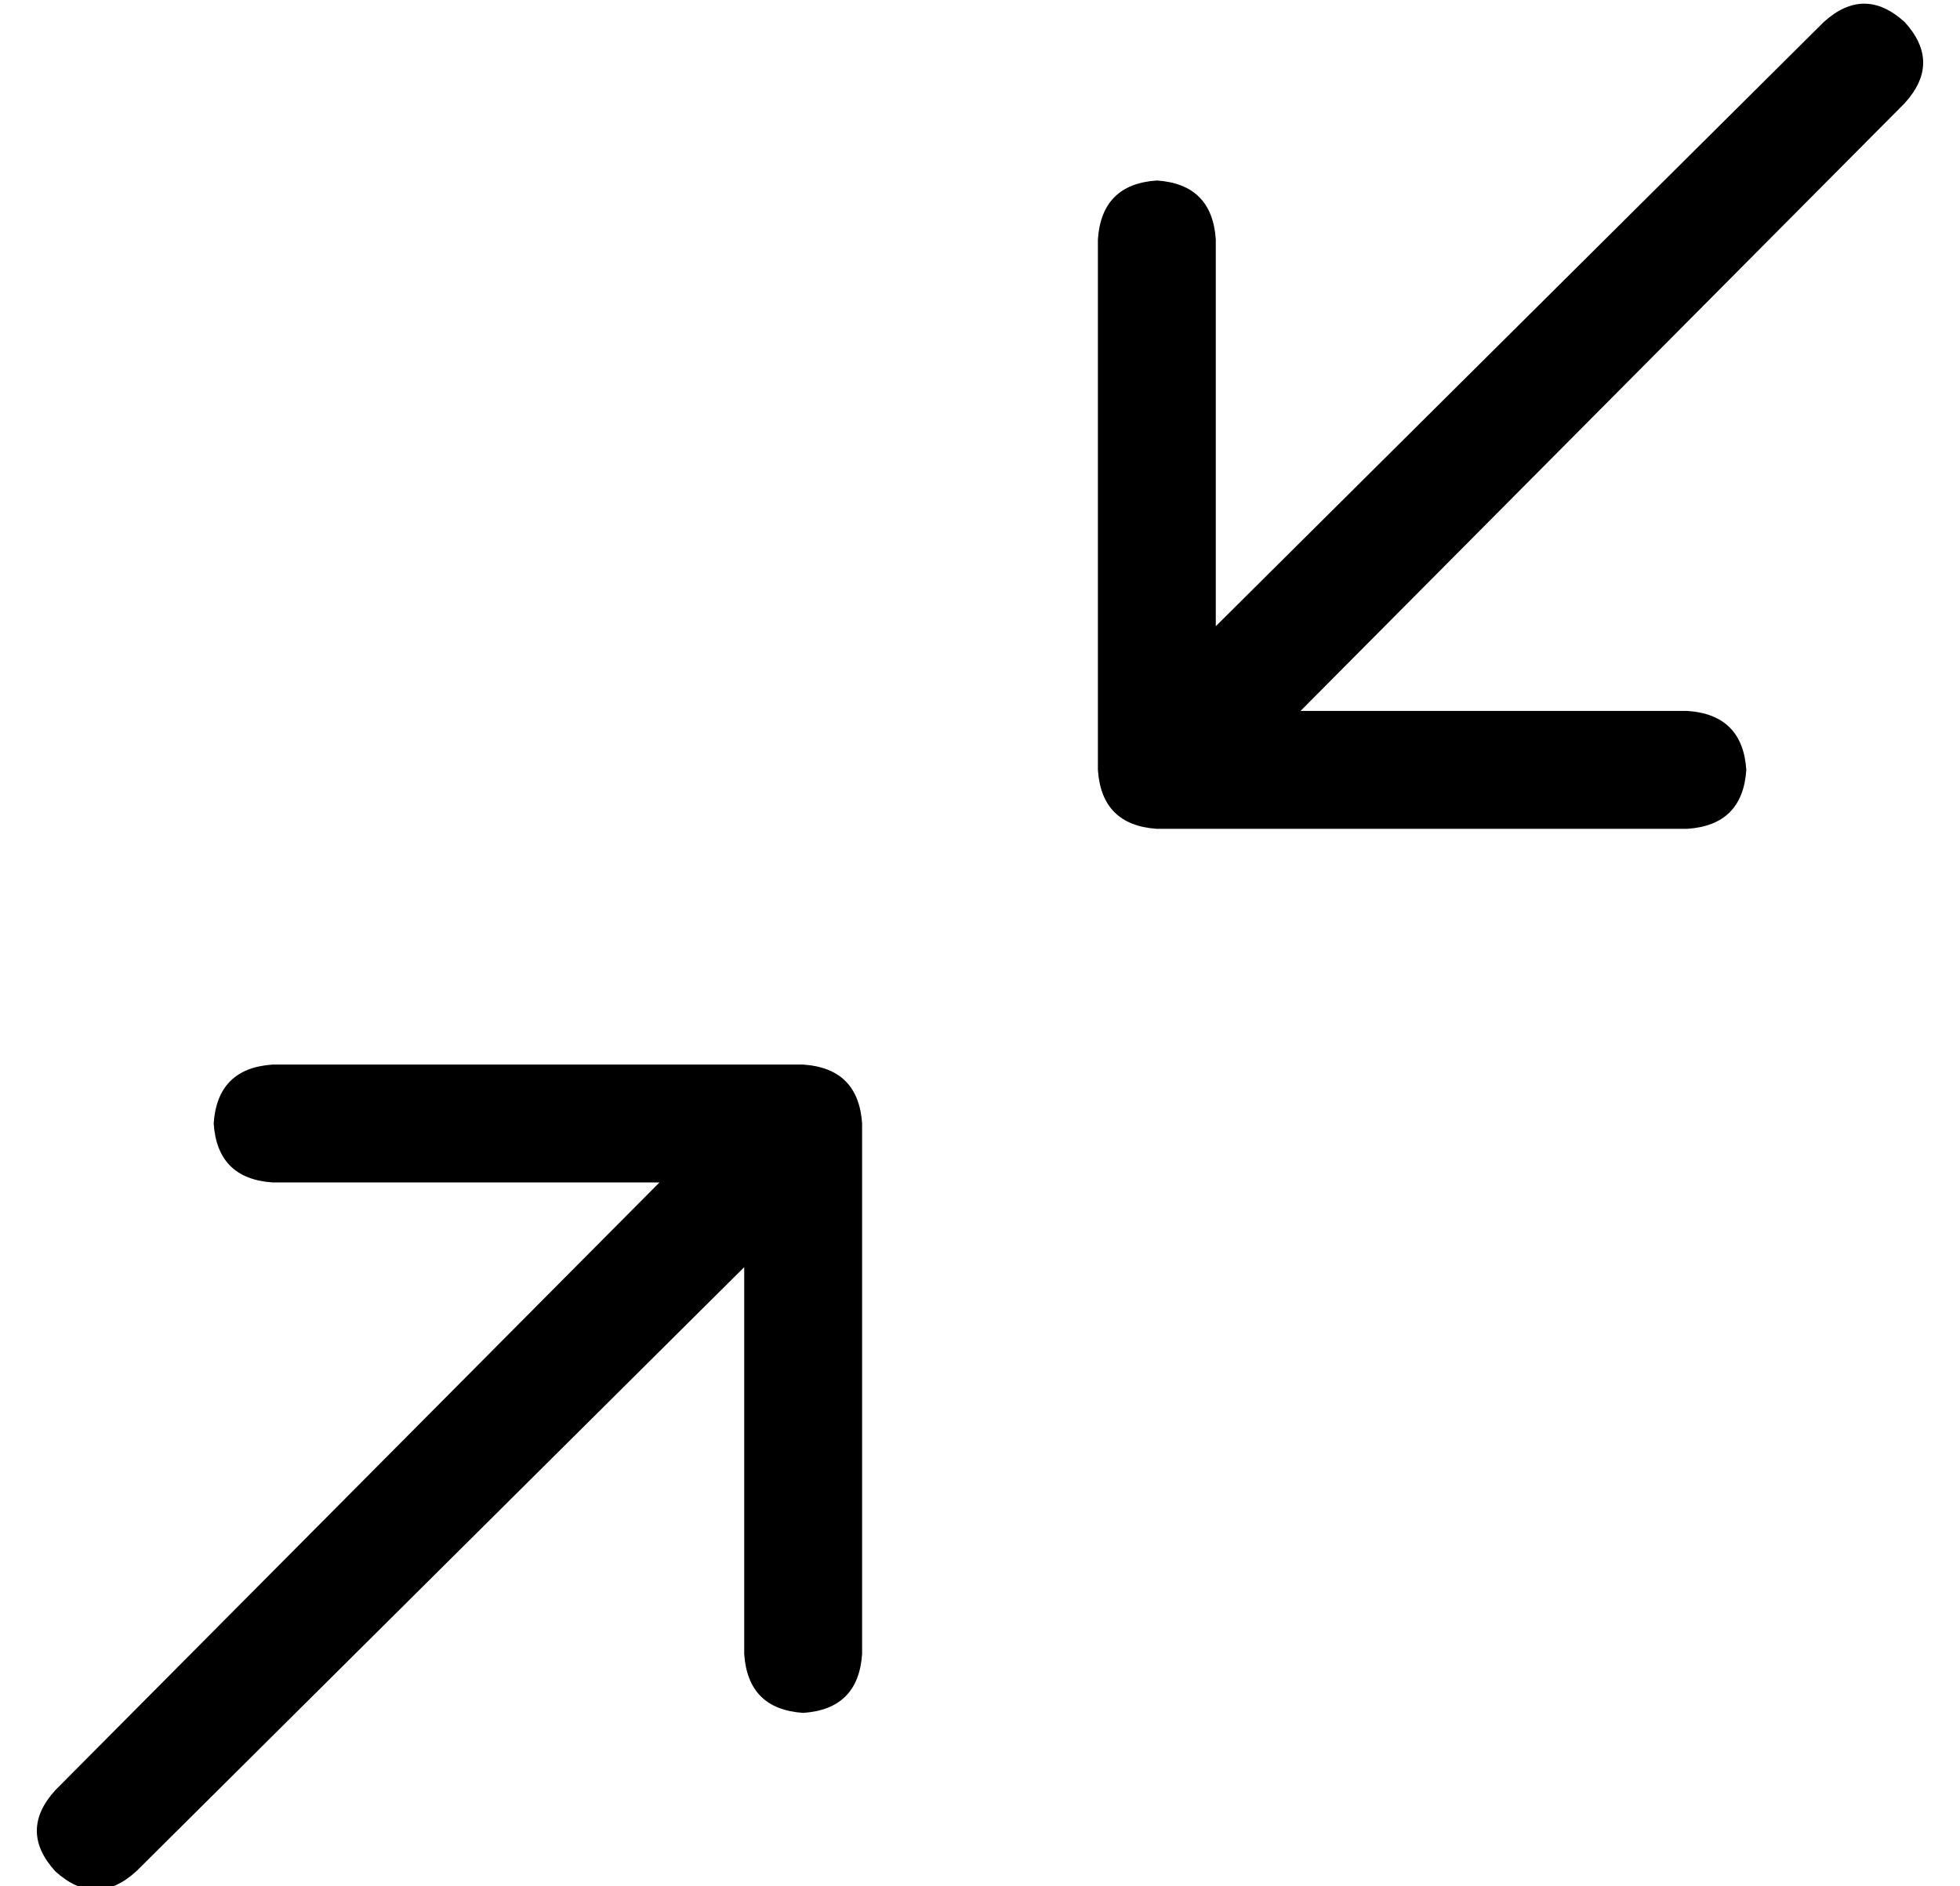 <?xml version="1.0" standalone="no"?>
<!DOCTYPE svg PUBLIC "-//W3C//DTD SVG 1.1//EN" "http://www.w3.org/Graphics/SVG/1.1/DTD/svg11.dtd" >
<svg xmlns="http://www.w3.org/2000/svg" xmlns:xlink="http://www.w3.org/1999/xlink" version="1.1" viewBox="-10 -40 532 512">
   <path fill="currentColor"
d="M507 -12q10 -11 0 -22q-11 -10 -22 0l-165 164v0v-105v0q-1 -15 -16 -16q-15 1 -16 16v144v0q1 15 16 16h144v0q15 -1 16 -16q-1 -15 -16 -16h-105v0l164 -165v0zM5 446q-10 11 0 22q11 10 22 0l165 -164v0v105v0q1 15 16 16q15 -1 16 -16v-144v0q-1 -15 -16 -16h-144v0
q-15 1 -16 16q1 15 16 16h105v0l-164 165v0z" />
</svg>
